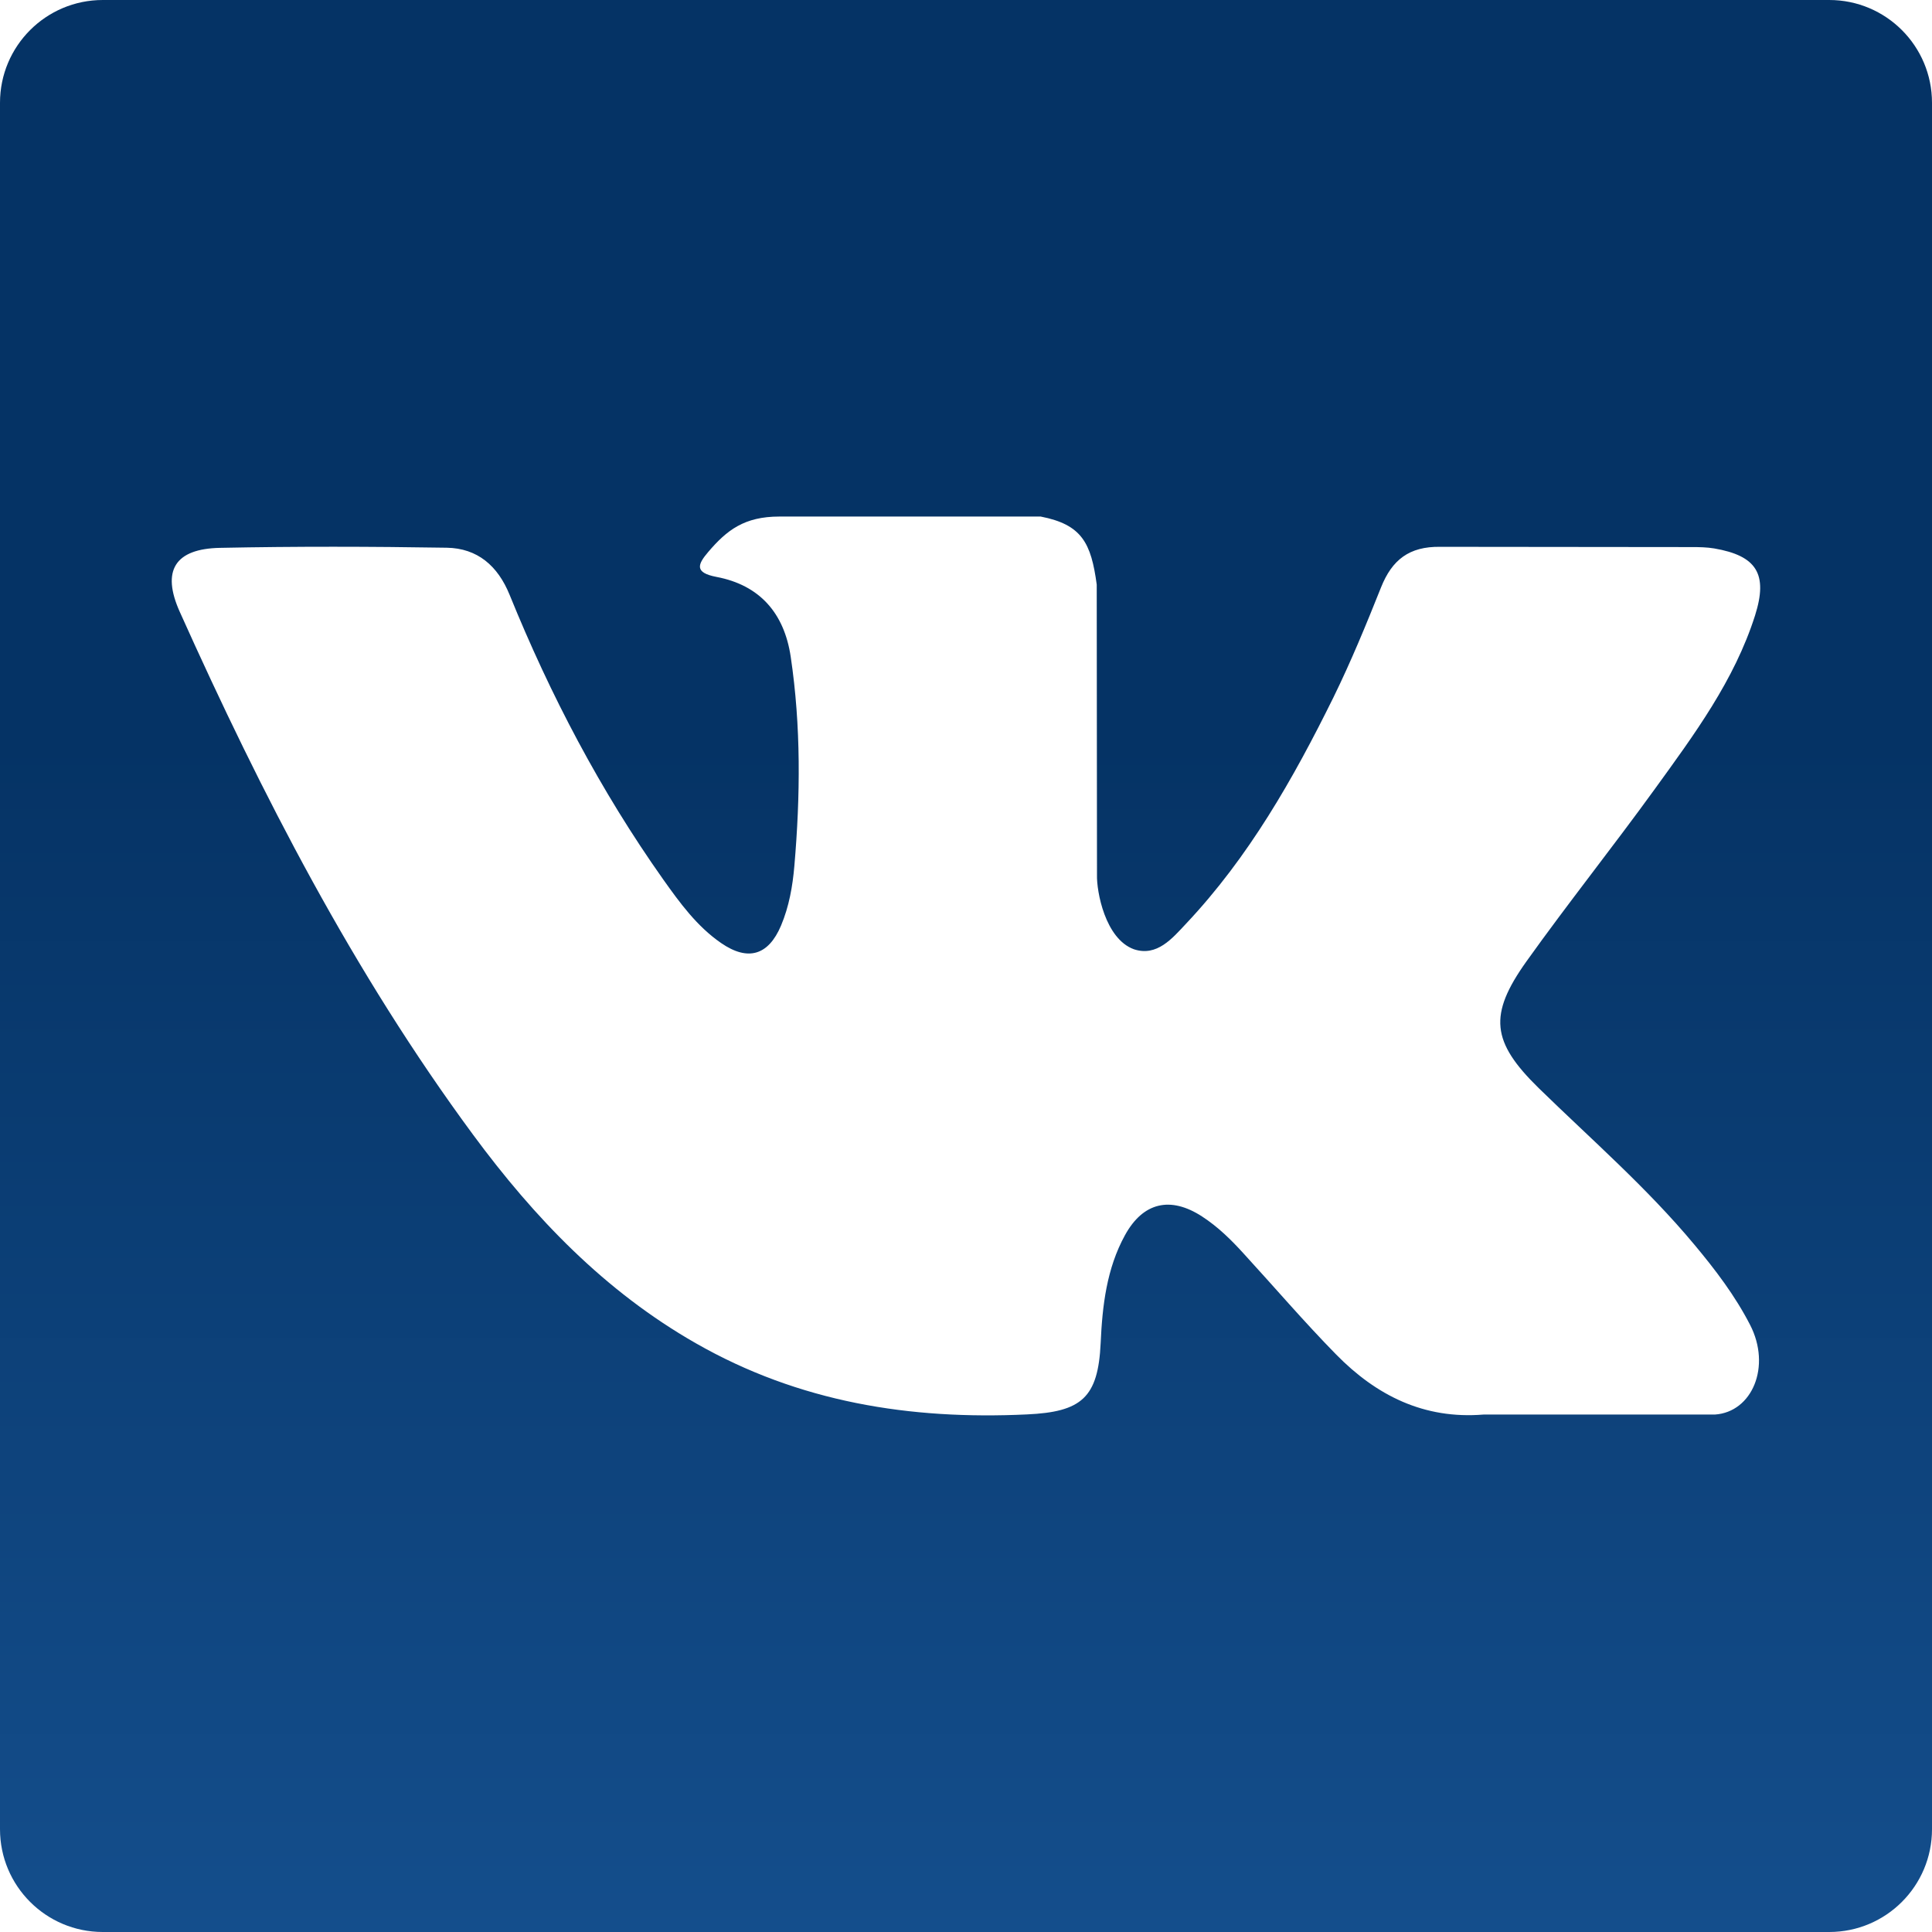 <svg width="30" height="30" viewBox="0 0 30 30" fill="none" xmlns="http://www.w3.org/2000/svg">
<path d="M28.404 0H1.596C0.714 0 0 0.715 0 1.596V28.404C0 29.285 0.714 30 1.596 30H28.404C29.286 30 30 29.285 30 28.404V1.596C30 0.715 29.286 0 28.404 0ZM23.894 16.897C24.712 17.695 25.577 18.446 26.311 19.328C26.636 19.717 26.942 20.119 27.175 20.572C27.508 21.218 27.208 21.927 26.629 21.965L23.037 21.965C22.109 22.041 21.37 21.667 20.748 21.033C20.251 20.527 19.79 19.987 19.311 19.465C19.116 19.25 18.91 19.048 18.665 18.889C18.175 18.571 17.75 18.668 17.469 19.179C17.183 19.699 17.117 20.276 17.091 20.856C17.051 21.703 16.796 21.924 15.946 21.963C14.13 22.049 12.406 21.773 10.805 20.858C9.391 20.051 8.298 18.91 7.346 17.62C5.49 15.104 4.068 12.343 2.792 9.502C2.504 8.862 2.714 8.52 3.419 8.507C4.593 8.483 5.765 8.486 6.937 8.505C7.414 8.513 7.73 8.786 7.913 9.236C8.546 10.795 9.324 12.278 10.297 13.654C10.557 14.02 10.822 14.385 11.198 14.644C11.614 14.93 11.932 14.836 12.128 14.372C12.253 14.075 12.308 13.761 12.335 13.444C12.428 12.36 12.439 11.277 12.278 10.197C12.177 9.521 11.797 9.085 11.124 8.958C10.781 8.892 10.831 8.765 10.998 8.57C11.287 8.231 11.559 8.021 12.101 8.021L16.16 8.021C16.801 8.146 16.943 8.433 17.03 9.078L17.034 13.588C17.027 13.838 17.159 14.577 17.607 14.74C17.965 14.859 18.203 14.571 18.417 14.343C19.39 13.311 20.083 12.091 20.705 10.83C20.978 10.273 21.215 9.697 21.445 9.12C21.615 8.694 21.881 8.484 22.363 8.491L26.271 8.495C26.386 8.495 26.504 8.497 26.618 8.516C27.276 8.629 27.456 8.912 27.253 9.555C26.932 10.565 26.308 11.406 25.698 12.249C25.046 13.15 24.35 14.022 23.703 14.928C23.11 15.76 23.158 16.177 23.894 16.897Z" fill="url(#paint0_linear)"/>
<defs>
<linearGradient id="paint0_linear" x1="15" y1="11.539" x2="15" y2="30" gradientUnits="userSpaceOnUse">
<stop stop-color="#053365"/>
<stop offset="1" stop-color="#144E8C"/>
</linearGradient>
</defs>
</svg>
